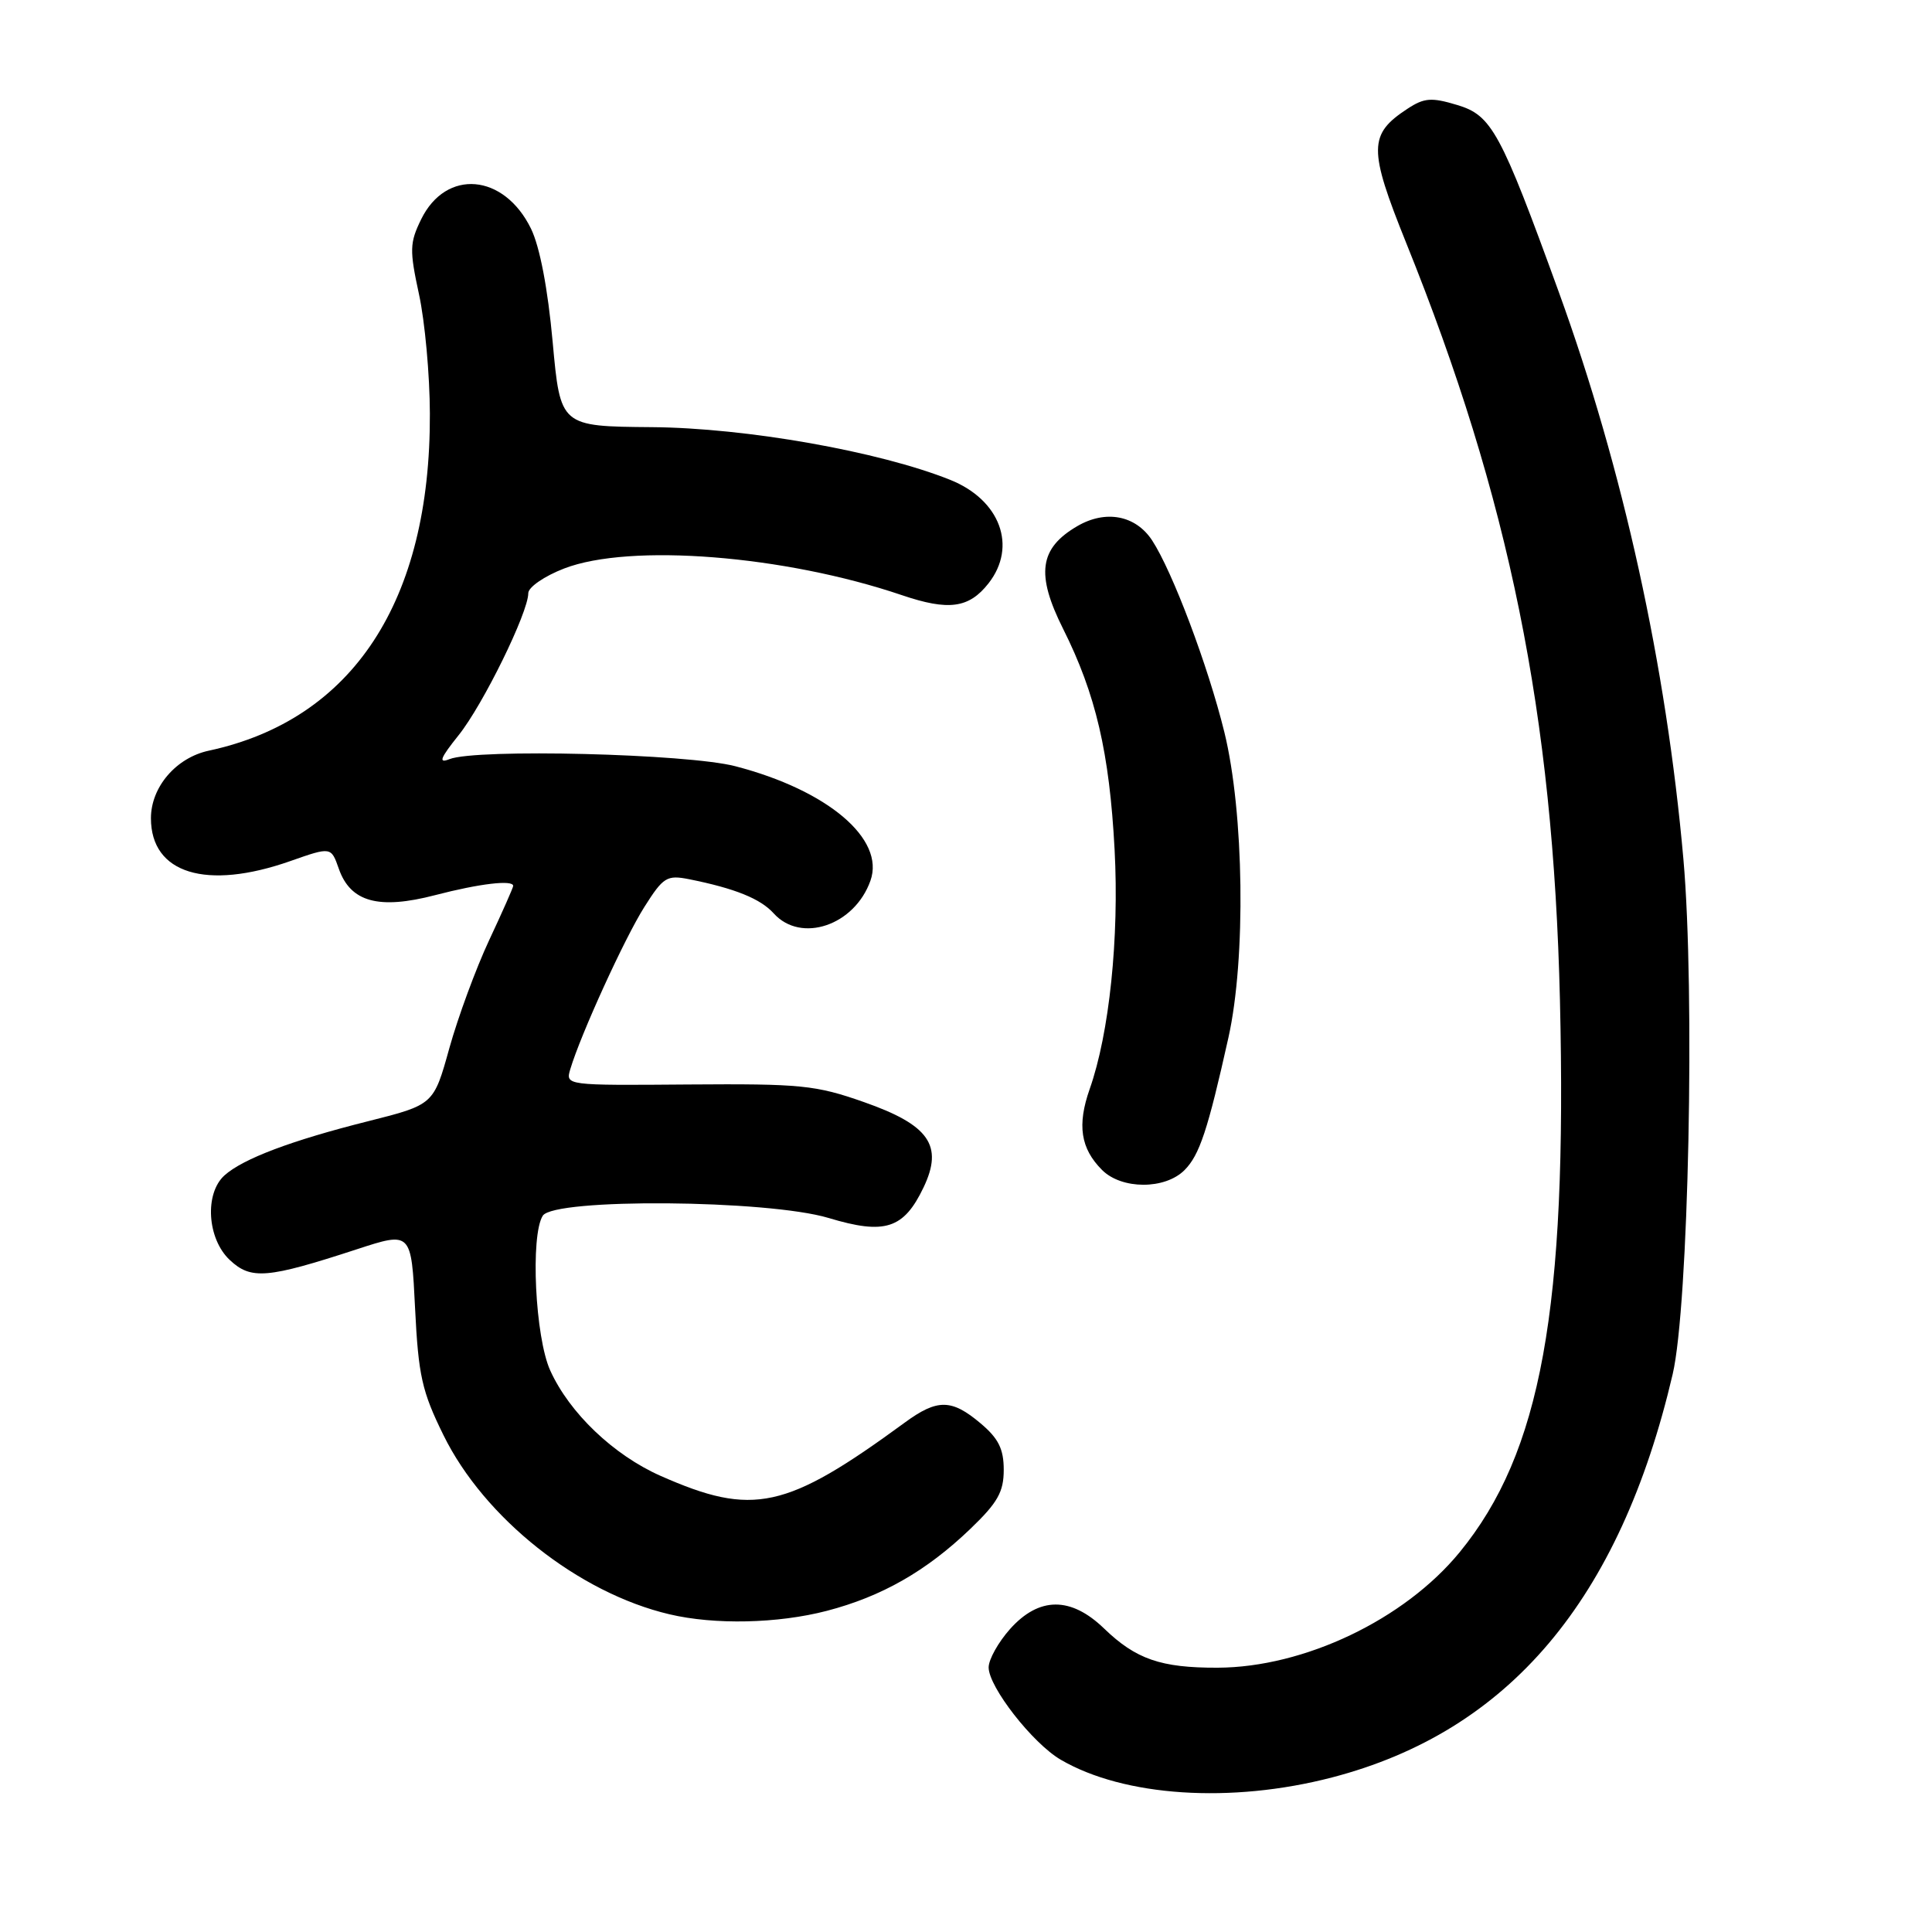 <?xml version="1.0" encoding="UTF-8" standalone="no"?>
<!DOCTYPE svg PUBLIC "-//W3C//DTD SVG 1.1//EN" "http://www.w3.org/Graphics/SVG/1.1/DTD/svg11.dtd" >
<svg xmlns="http://www.w3.org/2000/svg" xmlns:xlink="http://www.w3.org/1999/xlink" version="1.1" viewBox="0 0 256 256">
 <g >
 <path fill="currentColor"
d=" M 176.50 235.52 C 199.93 229.42 214.65 211.99 221.64 182.08 C 223.75 173.06 224.61 131.40 223.06 113.84 C 220.79 88.21 215.08 62.22 206.55 38.70 C 198.82 17.41 197.66 15.28 193.08 13.91 C 189.67 12.88 188.71 12.96 186.50 14.41 C 181.33 17.80 181.31 19.72 186.32 32.17 C 200.01 66.11 205.80 94.66 206.70 132.50 C 207.67 173.47 204.21 192.49 193.41 205.68 C 186.09 214.61 172.82 220.94 161.32 220.98 C 153.83 221.00 150.51 219.86 146.28 215.77 C 141.88 211.53 137.68 211.56 133.84 215.85 C 132.28 217.60 131.00 219.89 131.00 220.94 C 131.00 223.53 136.83 231.00 140.55 233.17 C 148.94 238.07 163.13 239.00 176.50 235.52 Z  M 109.54 213.45 C 116.83 211.55 122.73 208.19 128.57 202.59 C 132.20 199.11 133.00 197.69 133.00 194.76 C 133.00 191.99 132.30 190.59 129.92 188.59 C 126.09 185.36 124.20 185.34 119.90 188.49 C 104.15 200.02 99.79 200.98 87.53 195.56 C 81.30 192.80 75.46 187.23 72.91 181.60 C 70.91 177.20 70.26 163.72 71.92 161.09 C 73.41 158.74 101.71 158.96 109.80 161.39 C 117.26 163.64 119.75 162.84 122.38 157.33 C 125.02 151.79 123.13 149.07 114.50 146.04 C 108.08 143.78 106.14 143.59 91.21 143.70 C 74.95 143.83 74.92 143.83 75.57 141.66 C 76.95 137.05 82.77 124.30 85.38 120.18 C 87.89 116.21 88.36 115.92 91.31 116.50 C 97.39 117.72 100.77 119.08 102.53 121.04 C 106.15 125.03 113.24 122.63 115.34 116.69 C 117.30 111.17 109.68 104.71 97.44 101.53 C 91.08 99.87 63.12 99.18 59.56 100.59 C 58.05 101.19 58.32 100.48 60.76 97.43 C 64.00 93.39 70.00 81.16 70.00 78.60 C 70.00 77.81 72.13 76.34 74.75 75.33 C 83.48 71.96 103.94 73.58 119.50 78.86 C 125.69 80.96 128.39 80.60 130.98 77.30 C 134.82 72.41 132.53 66.23 125.90 63.58 C 116.48 59.81 98.88 56.70 86.38 56.60 C 74.25 56.50 74.25 56.50 73.23 45.30 C 72.59 38.26 71.53 32.70 70.36 30.30 C 66.78 22.98 59.11 22.33 55.81 29.05 C 54.28 32.17 54.25 33.13 55.52 39.00 C 56.30 42.58 56.95 49.69 56.96 54.80 C 57.06 79.65 46.75 95.37 27.66 99.47 C 23.33 100.40 20.00 104.29 20.00 108.42 C 20.00 115.75 27.33 118.01 38.46 114.10 C 43.87 112.20 43.87 112.20 44.89 115.10 C 46.43 119.53 50.18 120.56 57.66 118.61 C 63.54 117.08 68.00 116.55 68.00 117.39 C 68.00 117.60 66.57 120.84 64.81 124.59 C 63.06 128.33 60.69 134.77 59.54 138.89 C 57.46 146.38 57.46 146.38 48.77 148.57 C 38.61 151.12 32.20 153.54 29.75 155.74 C 27.08 158.14 27.45 164.14 30.44 166.95 C 33.26 169.60 35.39 169.42 47.27 165.54 C 54.50 163.18 54.50 163.18 55.00 173.36 C 55.44 182.28 55.91 184.38 58.77 190.18 C 64.18 201.18 76.67 211.07 88.70 213.90 C 94.70 215.32 103.06 215.13 109.54 213.45 Z  M 156.95 155.05 C 158.94 153.06 160.04 149.75 162.77 137.50 C 165.11 127.03 164.85 107.66 162.23 97.00 C 160.07 88.22 155.36 75.73 152.66 71.60 C 150.47 68.27 146.51 67.52 142.74 69.72 C 137.71 72.66 137.24 76.08 140.87 83.33 C 145.20 91.97 147.01 99.74 147.69 112.58 C 148.31 124.27 146.99 136.93 144.39 144.30 C 142.71 149.08 143.18 152.18 146.03 155.03 C 148.63 157.63 154.36 157.64 156.95 155.05 Z "/>
</g>
</svg>